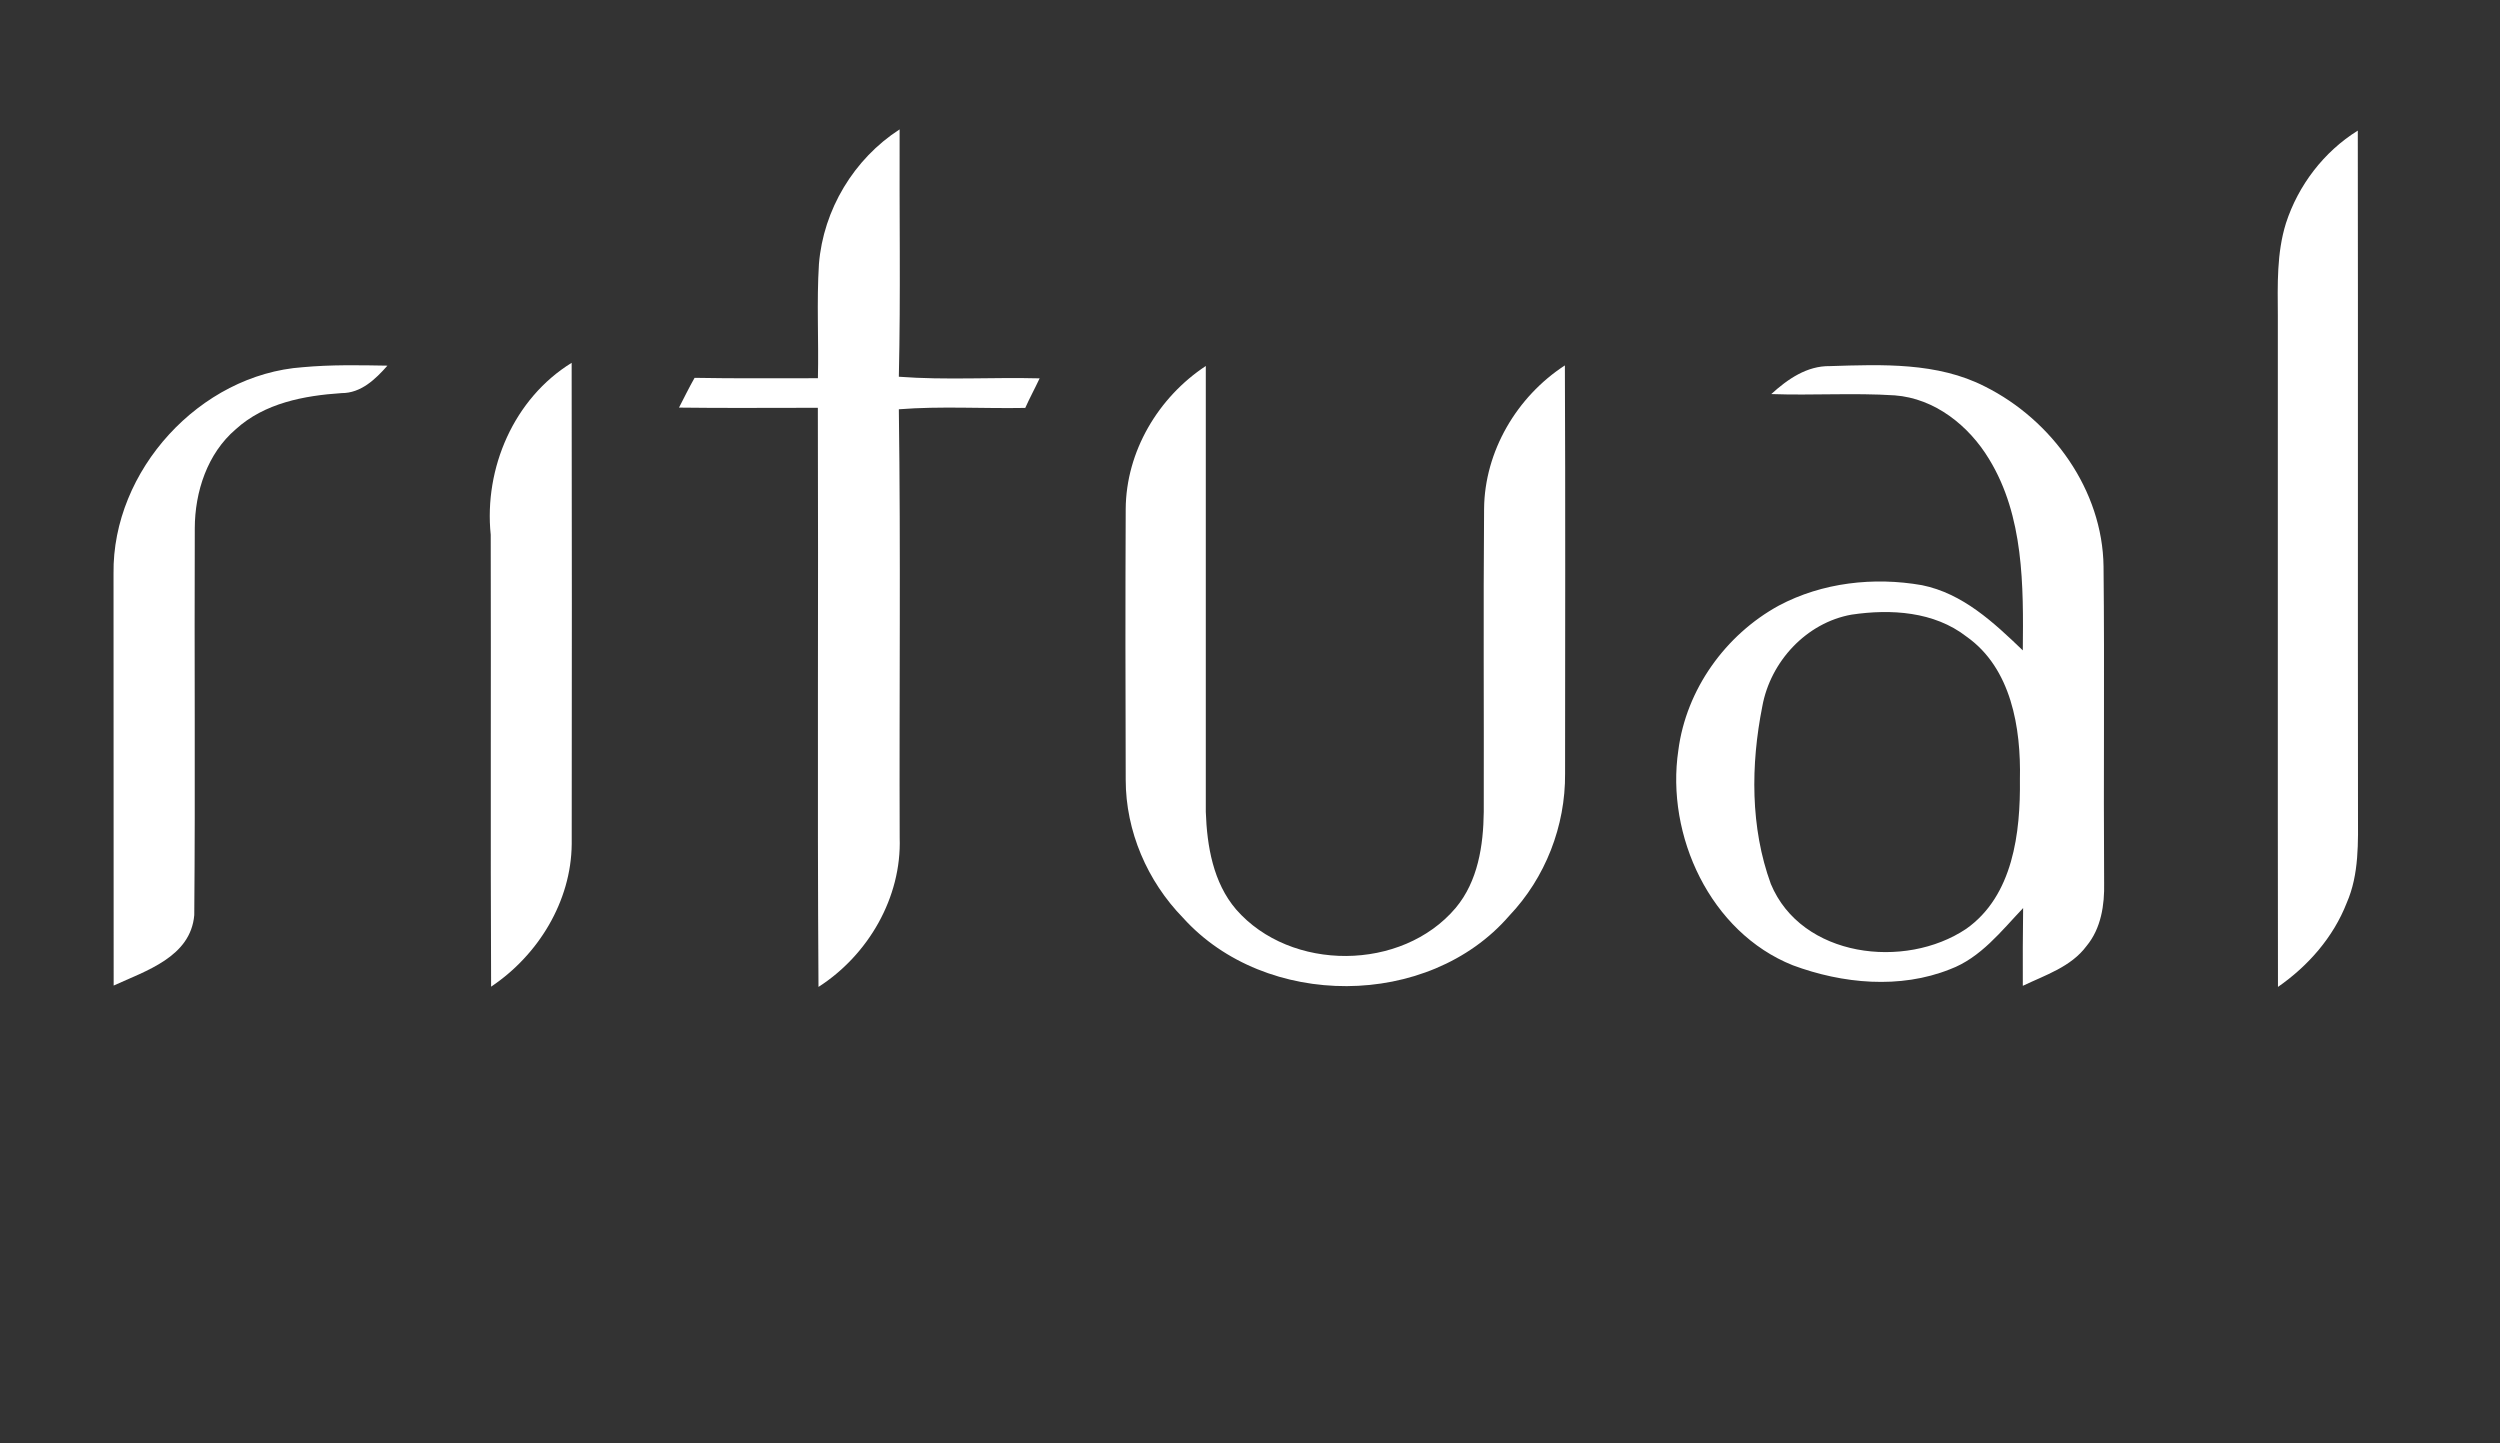 <?xml version="1.0" encoding="UTF-8" ?>
<!DOCTYPE svg PUBLIC "-//W3C//DTD SVG 1.1//EN" "http://www.w3.org/Graphics/SVG/1.1/DTD/svg11.dtd">
<svg width="388pt" height="224pt" viewBox="0 0 388 224" version="1.1" xmlns="http://www.w3.org/2000/svg">
<rect x="0" y="0" width="388" height="224" fill="#333333" stroke="none"/>
<g id="#d5bfb0ff">
</g>
<g id="#ffffffff">
<path fill="#ffffff" opacity="1.00" d=" M 127.10 40.97 C 127.78 32.55 132.52 24.66 139.62 20.08 C 139.56 32.88 139.79 45.68 139.50 58.47 C 146.76 59.02 154.07 58.53 161.35 58.72 C 160.63 60.26 159.81 61.76 159.12 63.31 C 152.58 63.43 146.02 63.01 139.50 63.52 C 139.80 85.68 139.55 107.85 139.63 130.01 C 139.95 139.28 134.75 148.22 127.03 153.17 C 126.83 123.21 127.03 93.25 126.93 63.29 C 119.75 63.28 112.56 63.36 105.38 63.26 C 106.18 61.72 106.94 60.15 107.80 58.64 C 114.18 58.76 120.56 58.69 126.94 58.70 C 127.08 52.79 126.73 46.87 127.10 40.97 Z" />
<path fill="#ffffff" opacity="1.00" d=" M 354.78 34.64 C 356.69 28.75 360.67 23.54 365.93 20.27 C 365.98 55.50 365.92 90.73 365.96 125.96 C 365.97 130.71 366.16 135.68 364.21 140.13 C 362.13 145.47 358.22 149.92 353.54 153.17 C 353.49 118.45 353.54 83.73 353.52 49.01 C 353.49 44.20 353.33 39.28 354.78 34.64 Z" />
<path fill="#ffffff" opacity="1.00" d=" M 17.62 89.02 C 17.41 73.02 31.01 58.12 46.99 56.99 C 51.36 56.59 55.75 56.67 60.13 56.75 C 58.27 58.86 56.03 61.02 53.02 61.01 C 47.19 61.40 41.06 62.55 36.59 66.62 C 32.18 70.38 30.24 76.33 30.23 82.00 C 30.15 102.00 30.32 122.02 30.15 142.02 C 29.59 148.53 22.65 150.66 17.64 152.96 C 17.61 131.65 17.65 110.34 17.62 89.02 Z" />
<path fill="#ffffff" opacity="1.00" d=" M 76.16 83.00 C 75.10 72.66 79.76 61.83 88.72 56.31 C 88.77 81.20 88.75 106.10 88.73 131.00 C 88.65 139.90 83.53 148.24 76.22 153.13 C 76.11 129.75 76.22 106.37 76.16 83.00 Z" />
<path fill="#ffffff" opacity="1.00" d=" M 174.71 78.99 C 174.77 70.06 179.76 61.67 187.14 56.80 C 187.14 79.87 187.14 102.93 187.14 126.00 C 187.32 131.30 188.28 136.98 191.84 141.14 C 200.32 150.86 217.58 150.77 225.92 140.91 C 229.38 136.78 230.22 131.22 230.28 126.00 C 230.32 110.33 230.20 94.66 230.33 78.99 C 230.40 70.04 235.42 61.55 242.87 56.71 C 242.96 77.83 242.91 98.95 242.90 120.07 C 242.97 128.19 239.84 136.24 234.24 142.12 C 221.70 156.63 196.41 156.64 183.61 142.45 C 178.06 136.76 174.71 129.00 174.71 121.02 C 174.66 107.01 174.65 93.00 174.71 78.99 Z" />
<path fill="#ffffff" opacity="1.00" d=" M 274.90 61.16 C 277.43 58.86 280.42 56.76 284.01 56.82 C 292.08 56.57 300.67 56.20 308.07 59.99 C 318.49 65.20 326.33 76.08 326.47 87.93 C 326.64 104.29 326.45 120.65 326.56 137.01 C 326.64 140.44 326.09 144.10 323.83 146.82 C 321.43 150.06 317.43 151.33 313.94 153.00 C 313.92 148.97 313.94 144.95 313.99 140.93 C 310.60 144.49 307.41 148.65 302.64 150.43 C 294.88 153.53 285.95 152.68 278.24 149.81 C 265.44 144.70 258.50 129.67 260.48 116.43 C 261.70 107.01 267.79 98.52 276.07 93.99 C 282.82 90.40 290.82 89.51 298.29 90.82 C 304.63 92.10 309.44 96.62 313.94 100.94 C 314.04 90.90 314.12 80.12 308.71 71.26 C 305.57 66.06 300.29 61.83 294.06 61.36 C 287.69 60.95 281.28 61.39 274.90 61.16 M 287.37 95.39 C 280.34 96.64 274.77 102.68 273.51 109.63 C 271.71 118.69 271.64 128.43 274.83 137.18 C 279.58 148.62 295.64 150.53 305.15 144.16 C 312.45 139.02 313.59 129.20 313.49 120.96 C 313.67 113.00 312.17 103.71 305.20 98.80 C 300.17 94.89 293.45 94.49 287.37 95.39 Z" />
</g>
</svg>
